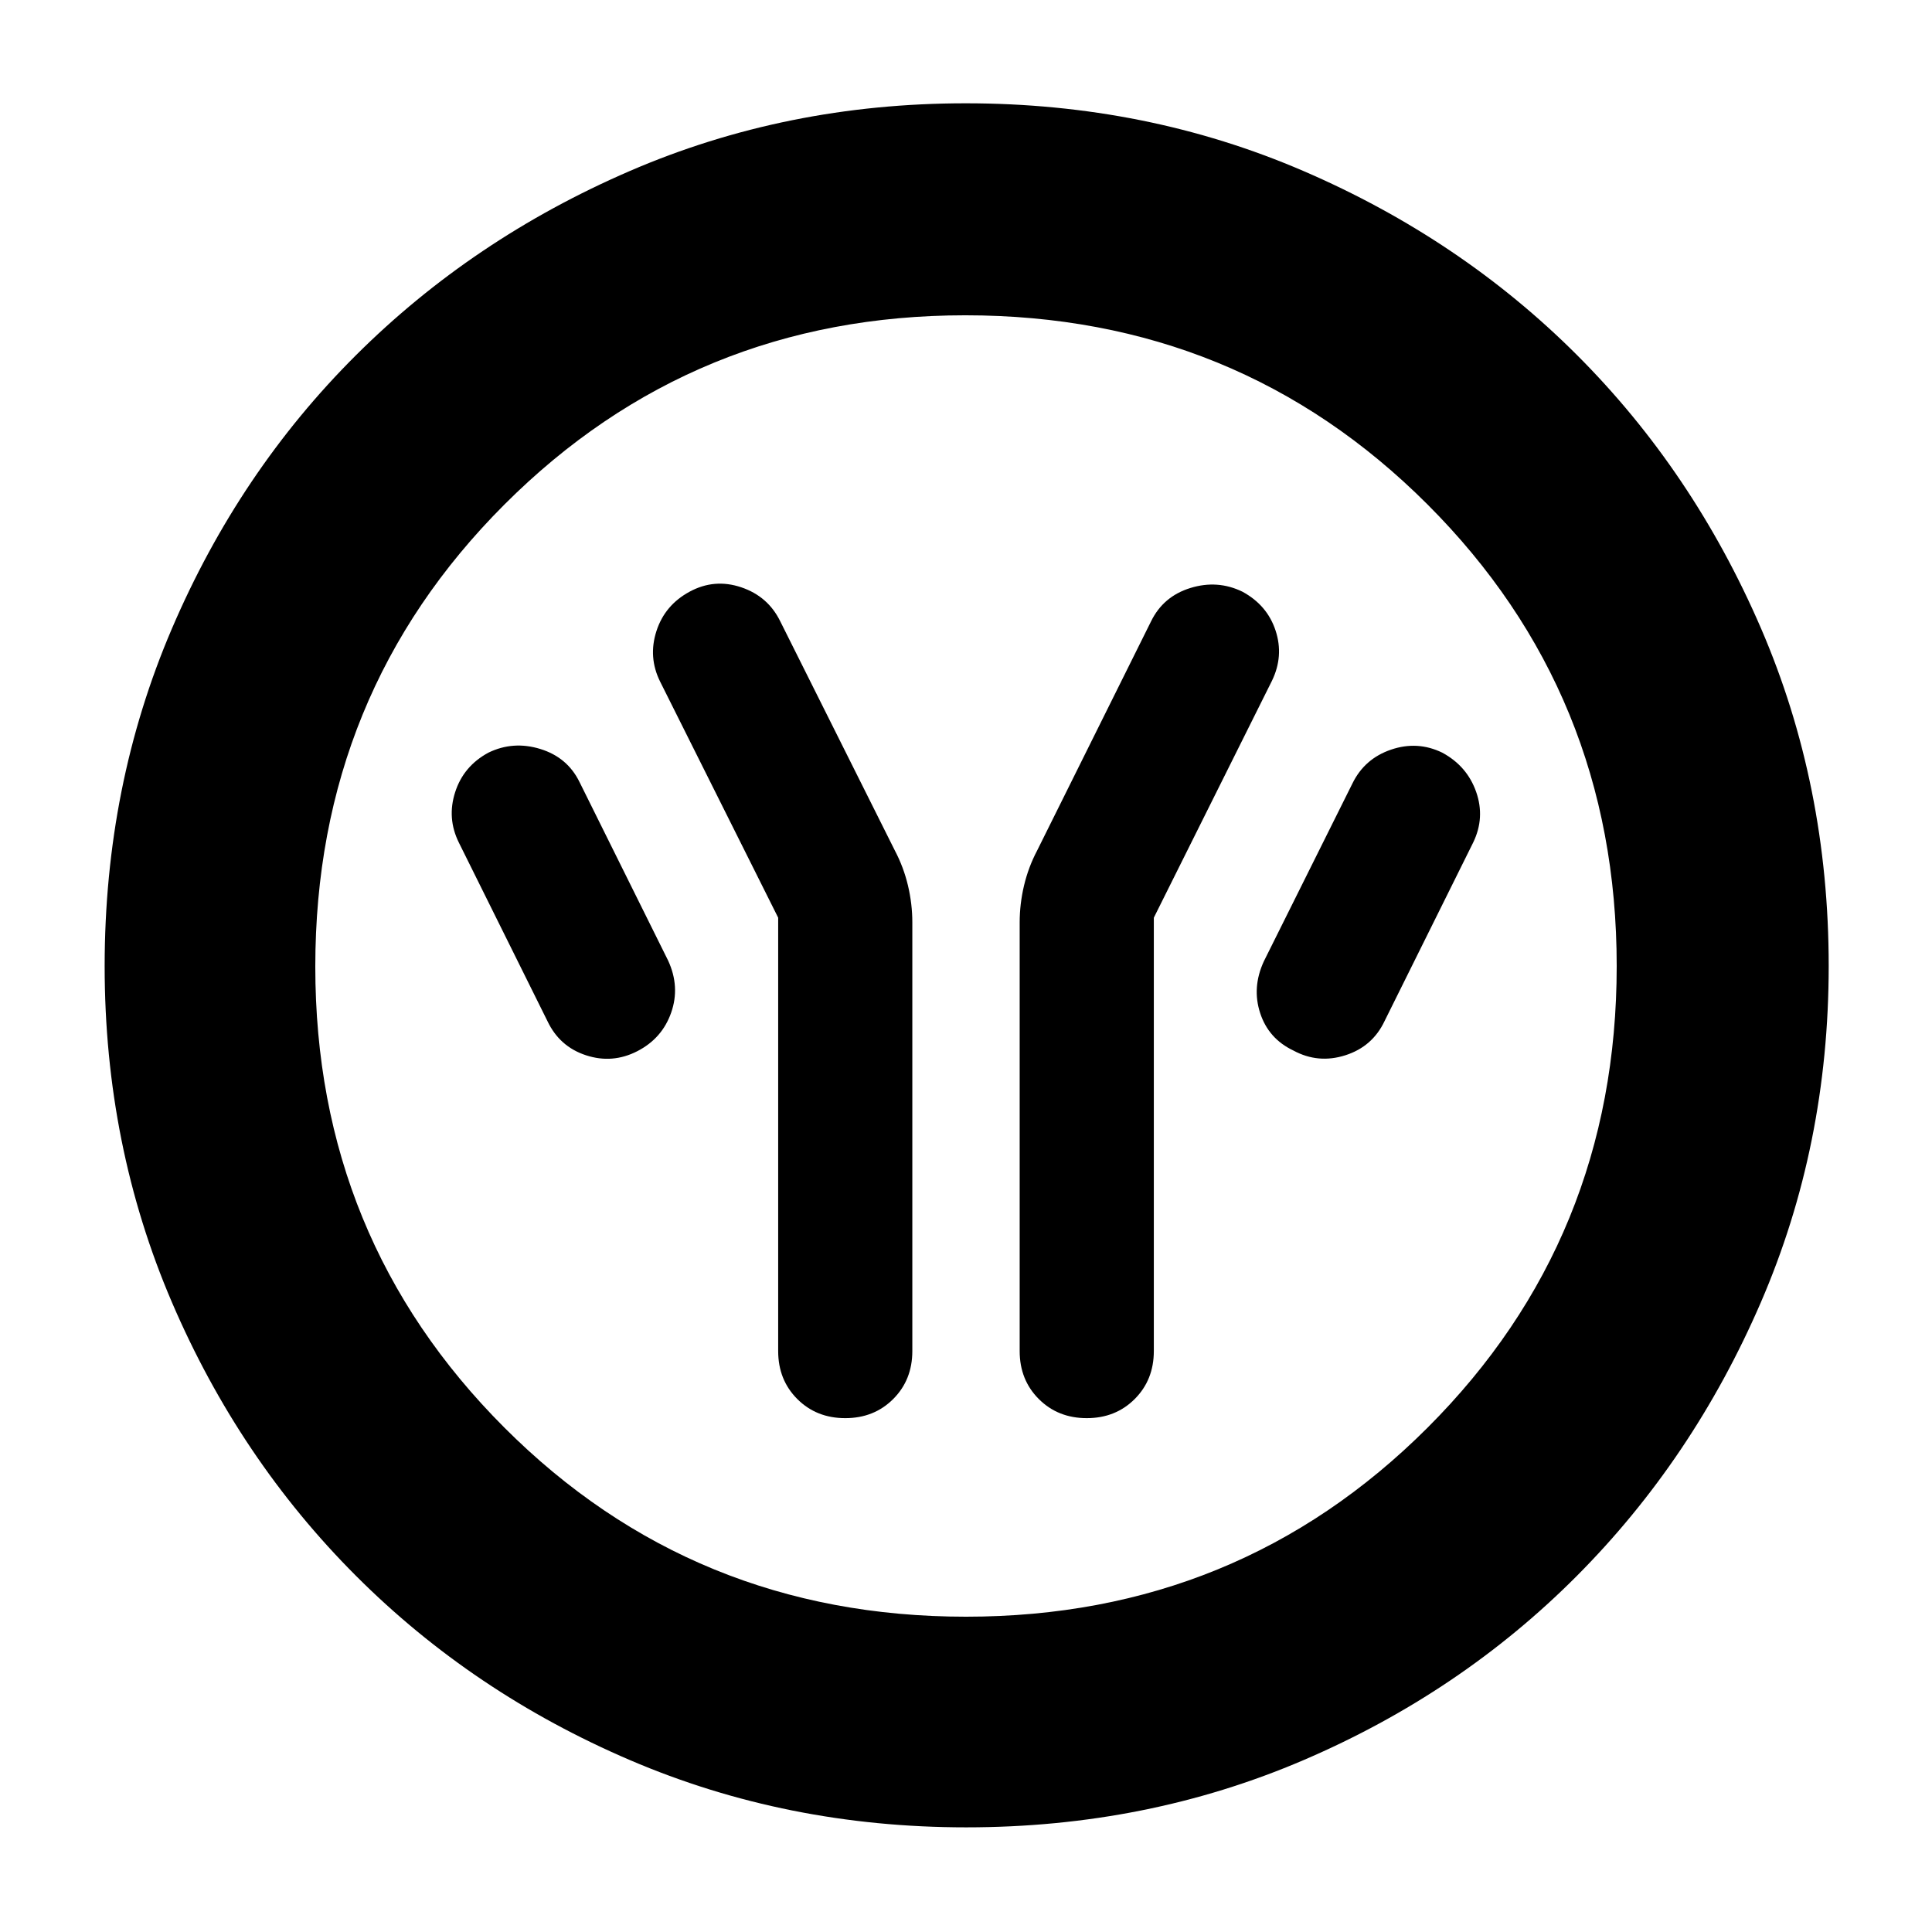 <svg xmlns="http://www.w3.org/2000/svg" height="40" viewBox="0 -960 960 960" width="40"><path d="M386.67-504v215.33q0 14.34 9.5 23.84t23.83 9.5q14.33 0 23.83-9.5 9.5-9.5 9.5-23.84v-213q0-9.14-2.16-18.29-2.17-9.15-6.5-17.37l-56.93-113.86q-6.07-12.48-19.41-16.98-13.33-4.5-25.66 2.17-12.34 6.67-16.5 19.61-4.17 12.94 1.83 25.06L386.67-504Zm186.66 0L632-621.67q6-12.33 1.83-25-4.16-12.66-16.5-19.33-12.33-6-25.83-1.83-13.5 4.16-19.58 16.64l-56.59 113.86q-4.33 8.22-6.5 17.37-2.16 9.15-2.16 18.29v213q0 14.34 9.5 23.84t23.83 9.5q14.33 0 23.83-9.5 9.5-9.5 9.5-23.84V-504Zm69.34 66q12.33 6.67 25.83 2.36 13.5-4.31 19.5-17.03l44-88.66q6-12.34 1.5-25.17-4.5-12.83-16.83-19.5-12.34-6-25.5-1.5Q678-583 672-570.67l-44 88.34q-6 13-1.83 25.73 4.16 12.74 16.5 18.6Zm-326 .33Q329-444 333.5-456.83q4.5-12.84-1.5-25.84l-44-88.66q-6-12.34-19.5-16.5Q255-592 242.67-586q-12.34 6.67-16.5 19.61-4.17 12.94 1.83 25.06l44 88.66q6 12.72 19.17 17.03 13.16 4.31 25.5-2.03ZM480.09-52Q391-52 313.01-85.42q-77.98-33.41-136.08-91.51-58.1-58.1-91.51-135.99Q52-390.82 52-479.91q0-89.76 33.42-167.74 33.41-77.99 91.4-135.79 58-57.8 135.94-91.51 77.94-33.72 167.09-33.72 89.82 0 167.88 33.67 78.07 33.66 135.82 91.37 57.74 57.71 91.43 135.72 33.69 78.02 33.69 167.91 0 89.18-33.72 167.16-33.71 77.98-91.51 135.99-57.8 58.02-135.69 91.43Q569.85-52 480.09-52ZM480-156.67q135.33 0 229.33-93.91 94-93.92 94-229.42 0-135.33-94-229.33t-229.66-94q-135 0-229 94t-94 229.66q0 135 93.91 229 93.92 94 229.42 94ZM480-480Z"/></svg>
